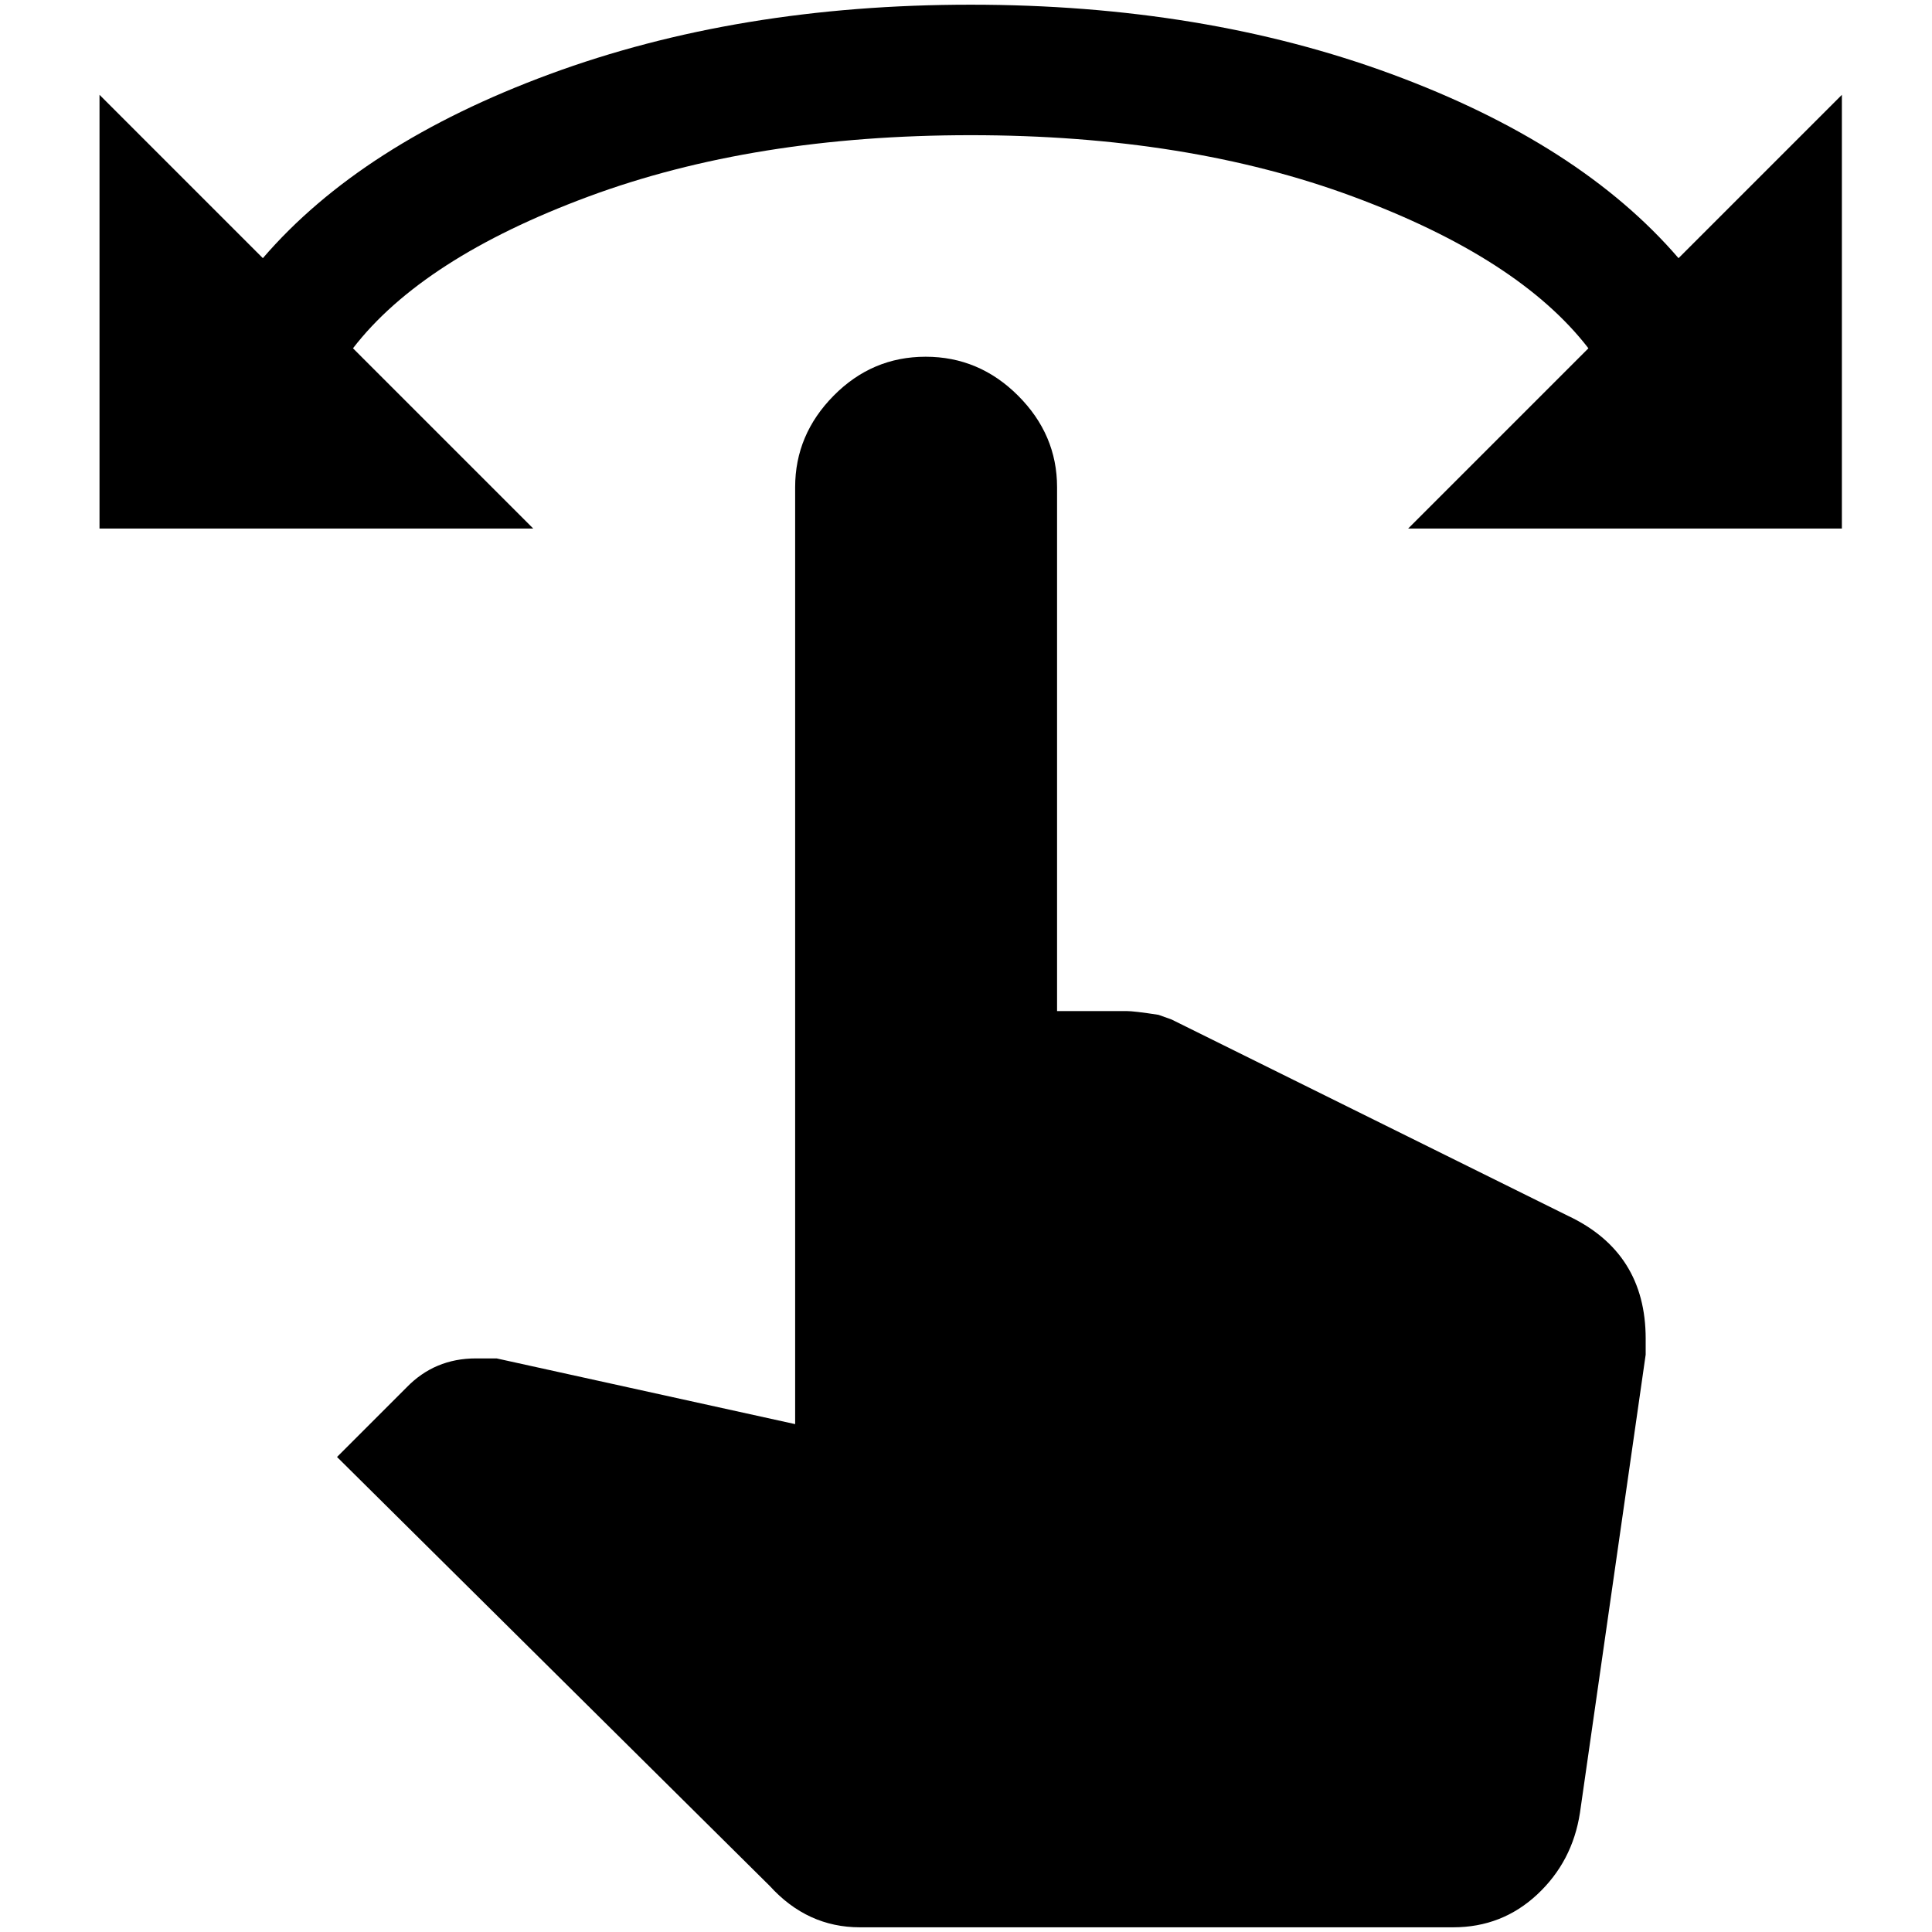 <?xml version="1.0" standalone="no"?>
<!DOCTYPE svg PUBLIC "-//W3C//DTD SVG 1.1//EN" "http://www.w3.org/Graphics/SVG/1.1/DTD/svg11.dtd" >
<svg xmlns="http://www.w3.org/2000/svg" xmlns:xlink="http://www.w3.org/1999/xlink" version="1.1" width="2048" height="2048" viewBox="-10 0 2058 2048">
   <path fill="currentColor"
d="M1778 270l174 -174v462h-462l192 -192q-74 -96 -250.5 -161.5t-407.5 -65.5t-407.5 65.5t-250.5 161.5l192 192h-462v-462l174 174q105 -122 305.5 -196t448.5 -74t448.5 74t305.5 196zM1743 1421v17l-70 488q-8 52 -45.5 87t-89.5 35h-632q-56 0 -96 -44l-461 -457
l74 -74q30 -31 74 -31h22l318 70v-998q0 -56 41 -97.5t98 -41.5t98.5 41.5t41.5 97.5v558h74q8 0 34 4l14 5l422 209q83 39 83 131z" />
</svg>
